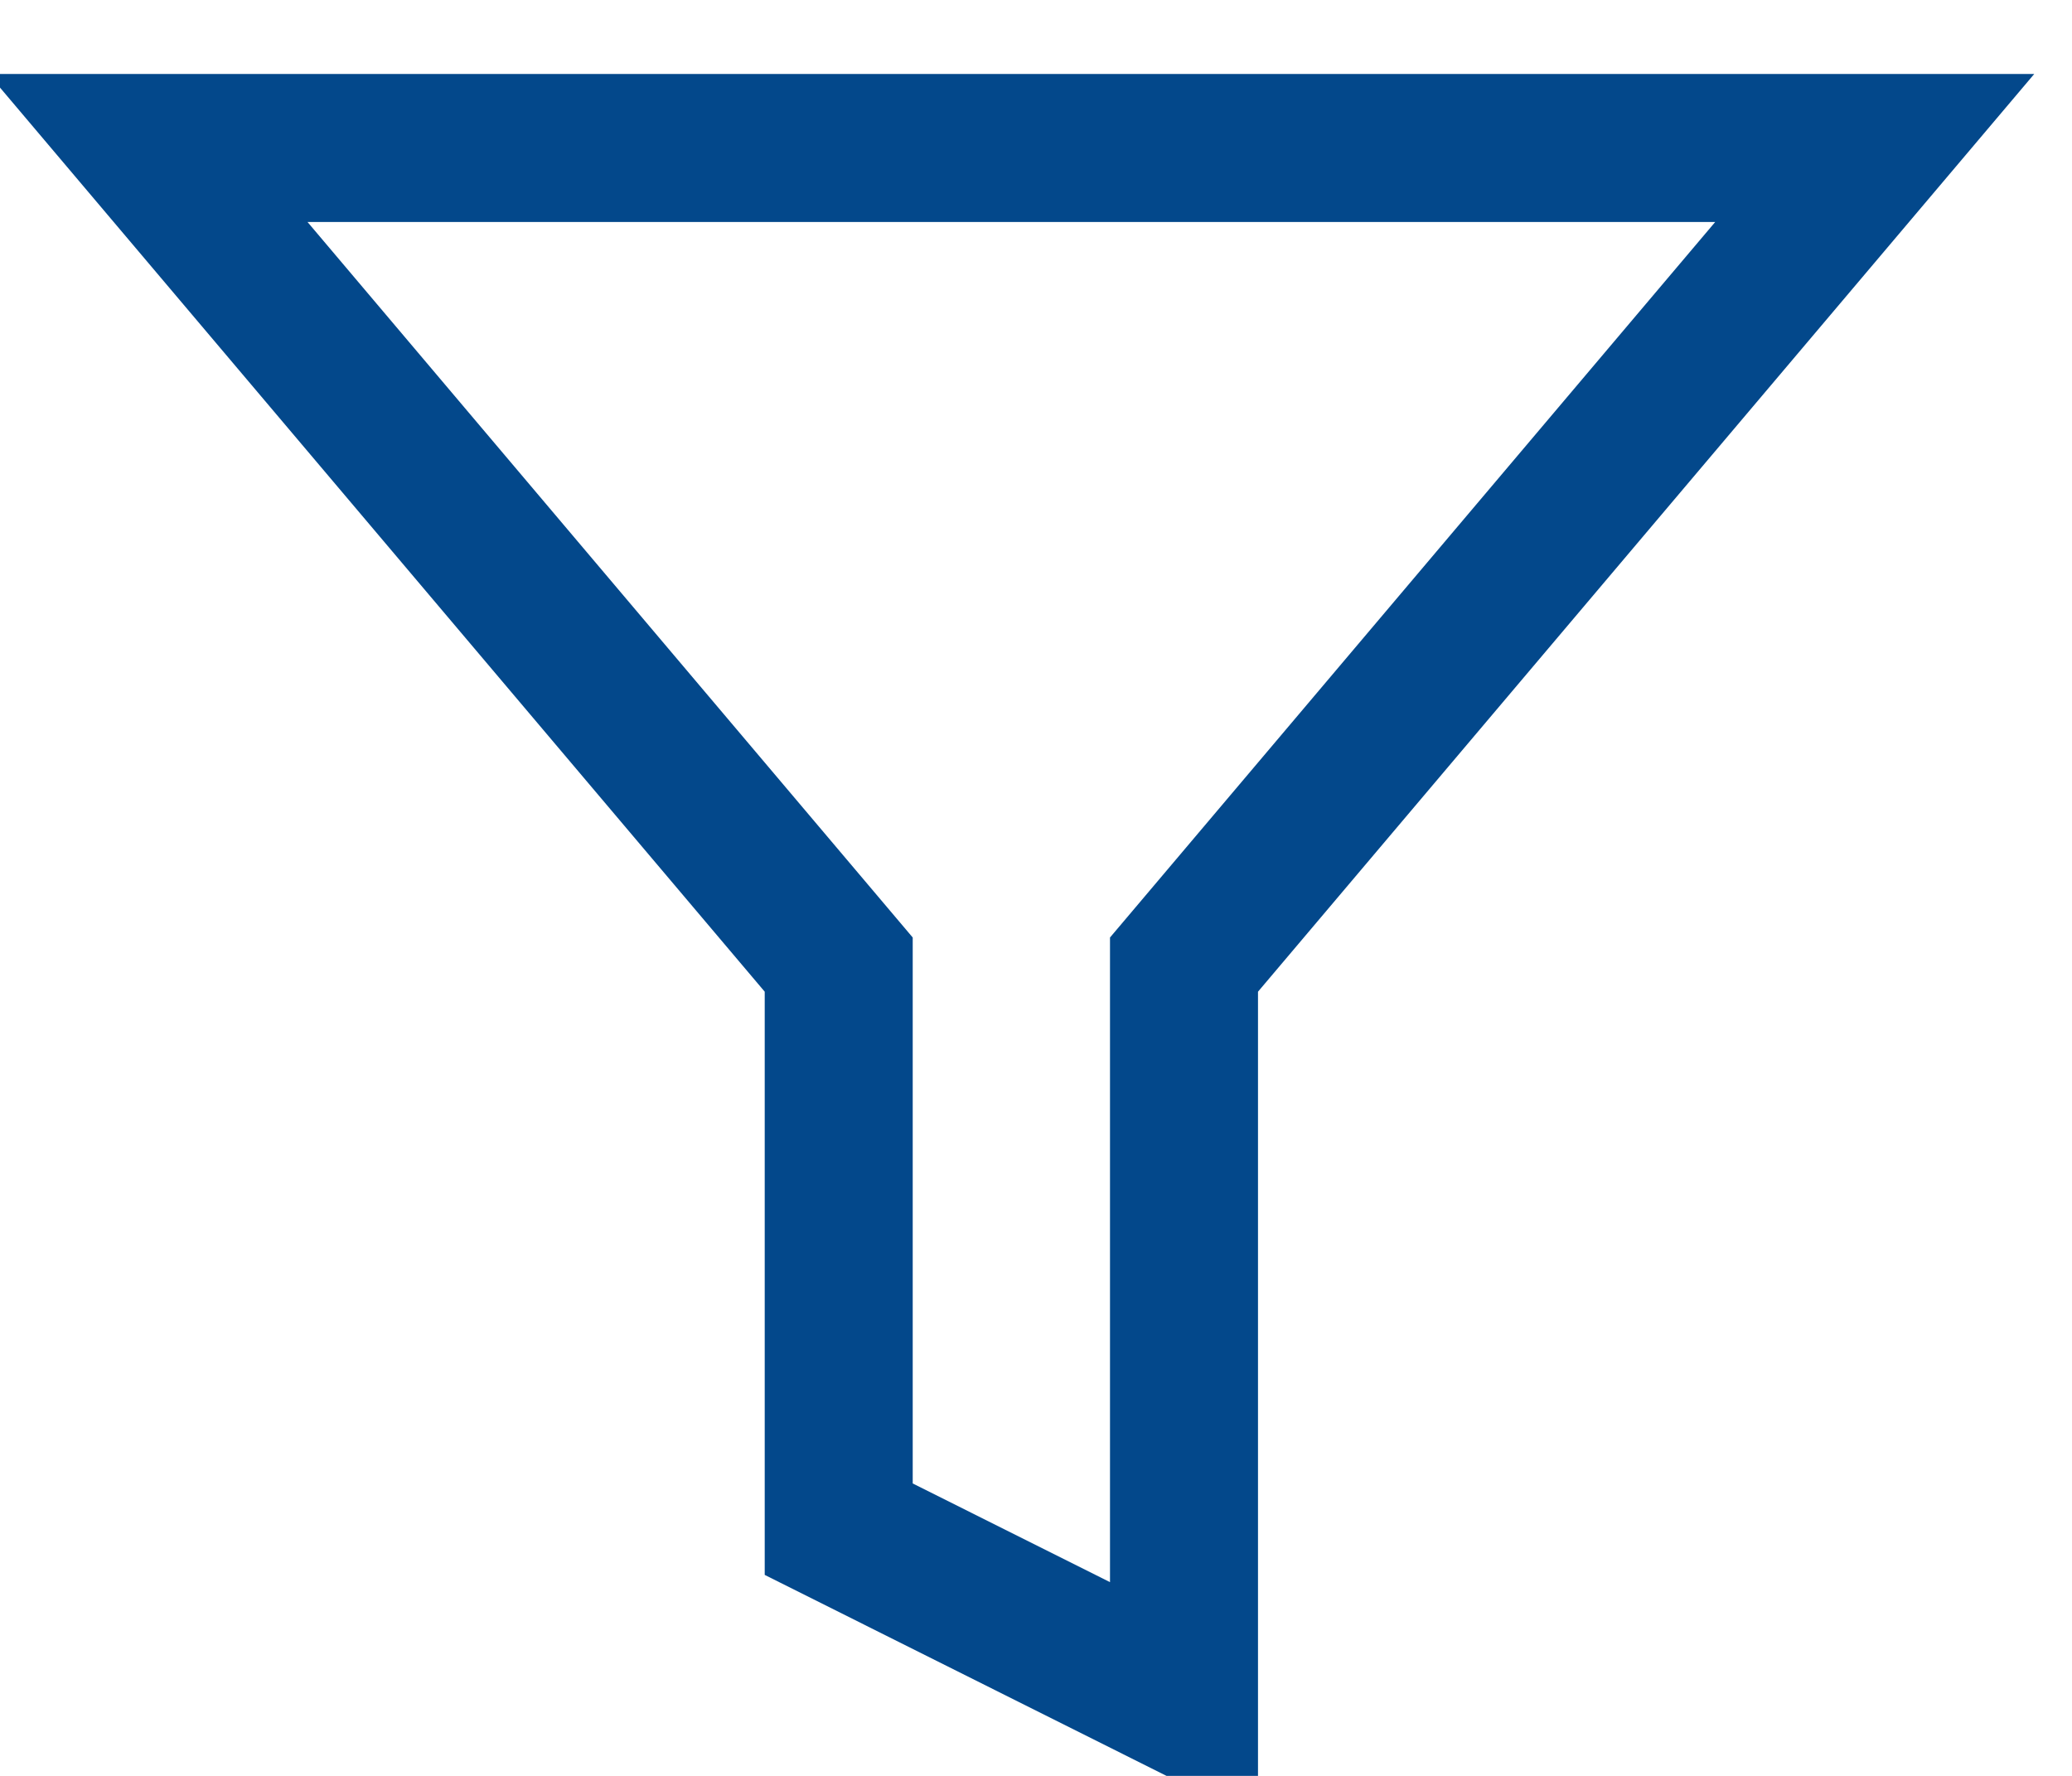 <svg width="14" height="12" viewBox="0 0 14 12" fill="none" xmlns="http://www.w3.org/2000/svg">
<path d="M12.667 1H1L5.667 6.518V10.333L8 11.5V6.518L12.667 1Z" stroke="#03488B" strokeLinecap="round" strokeLinejoin="round"/>
</svg>
